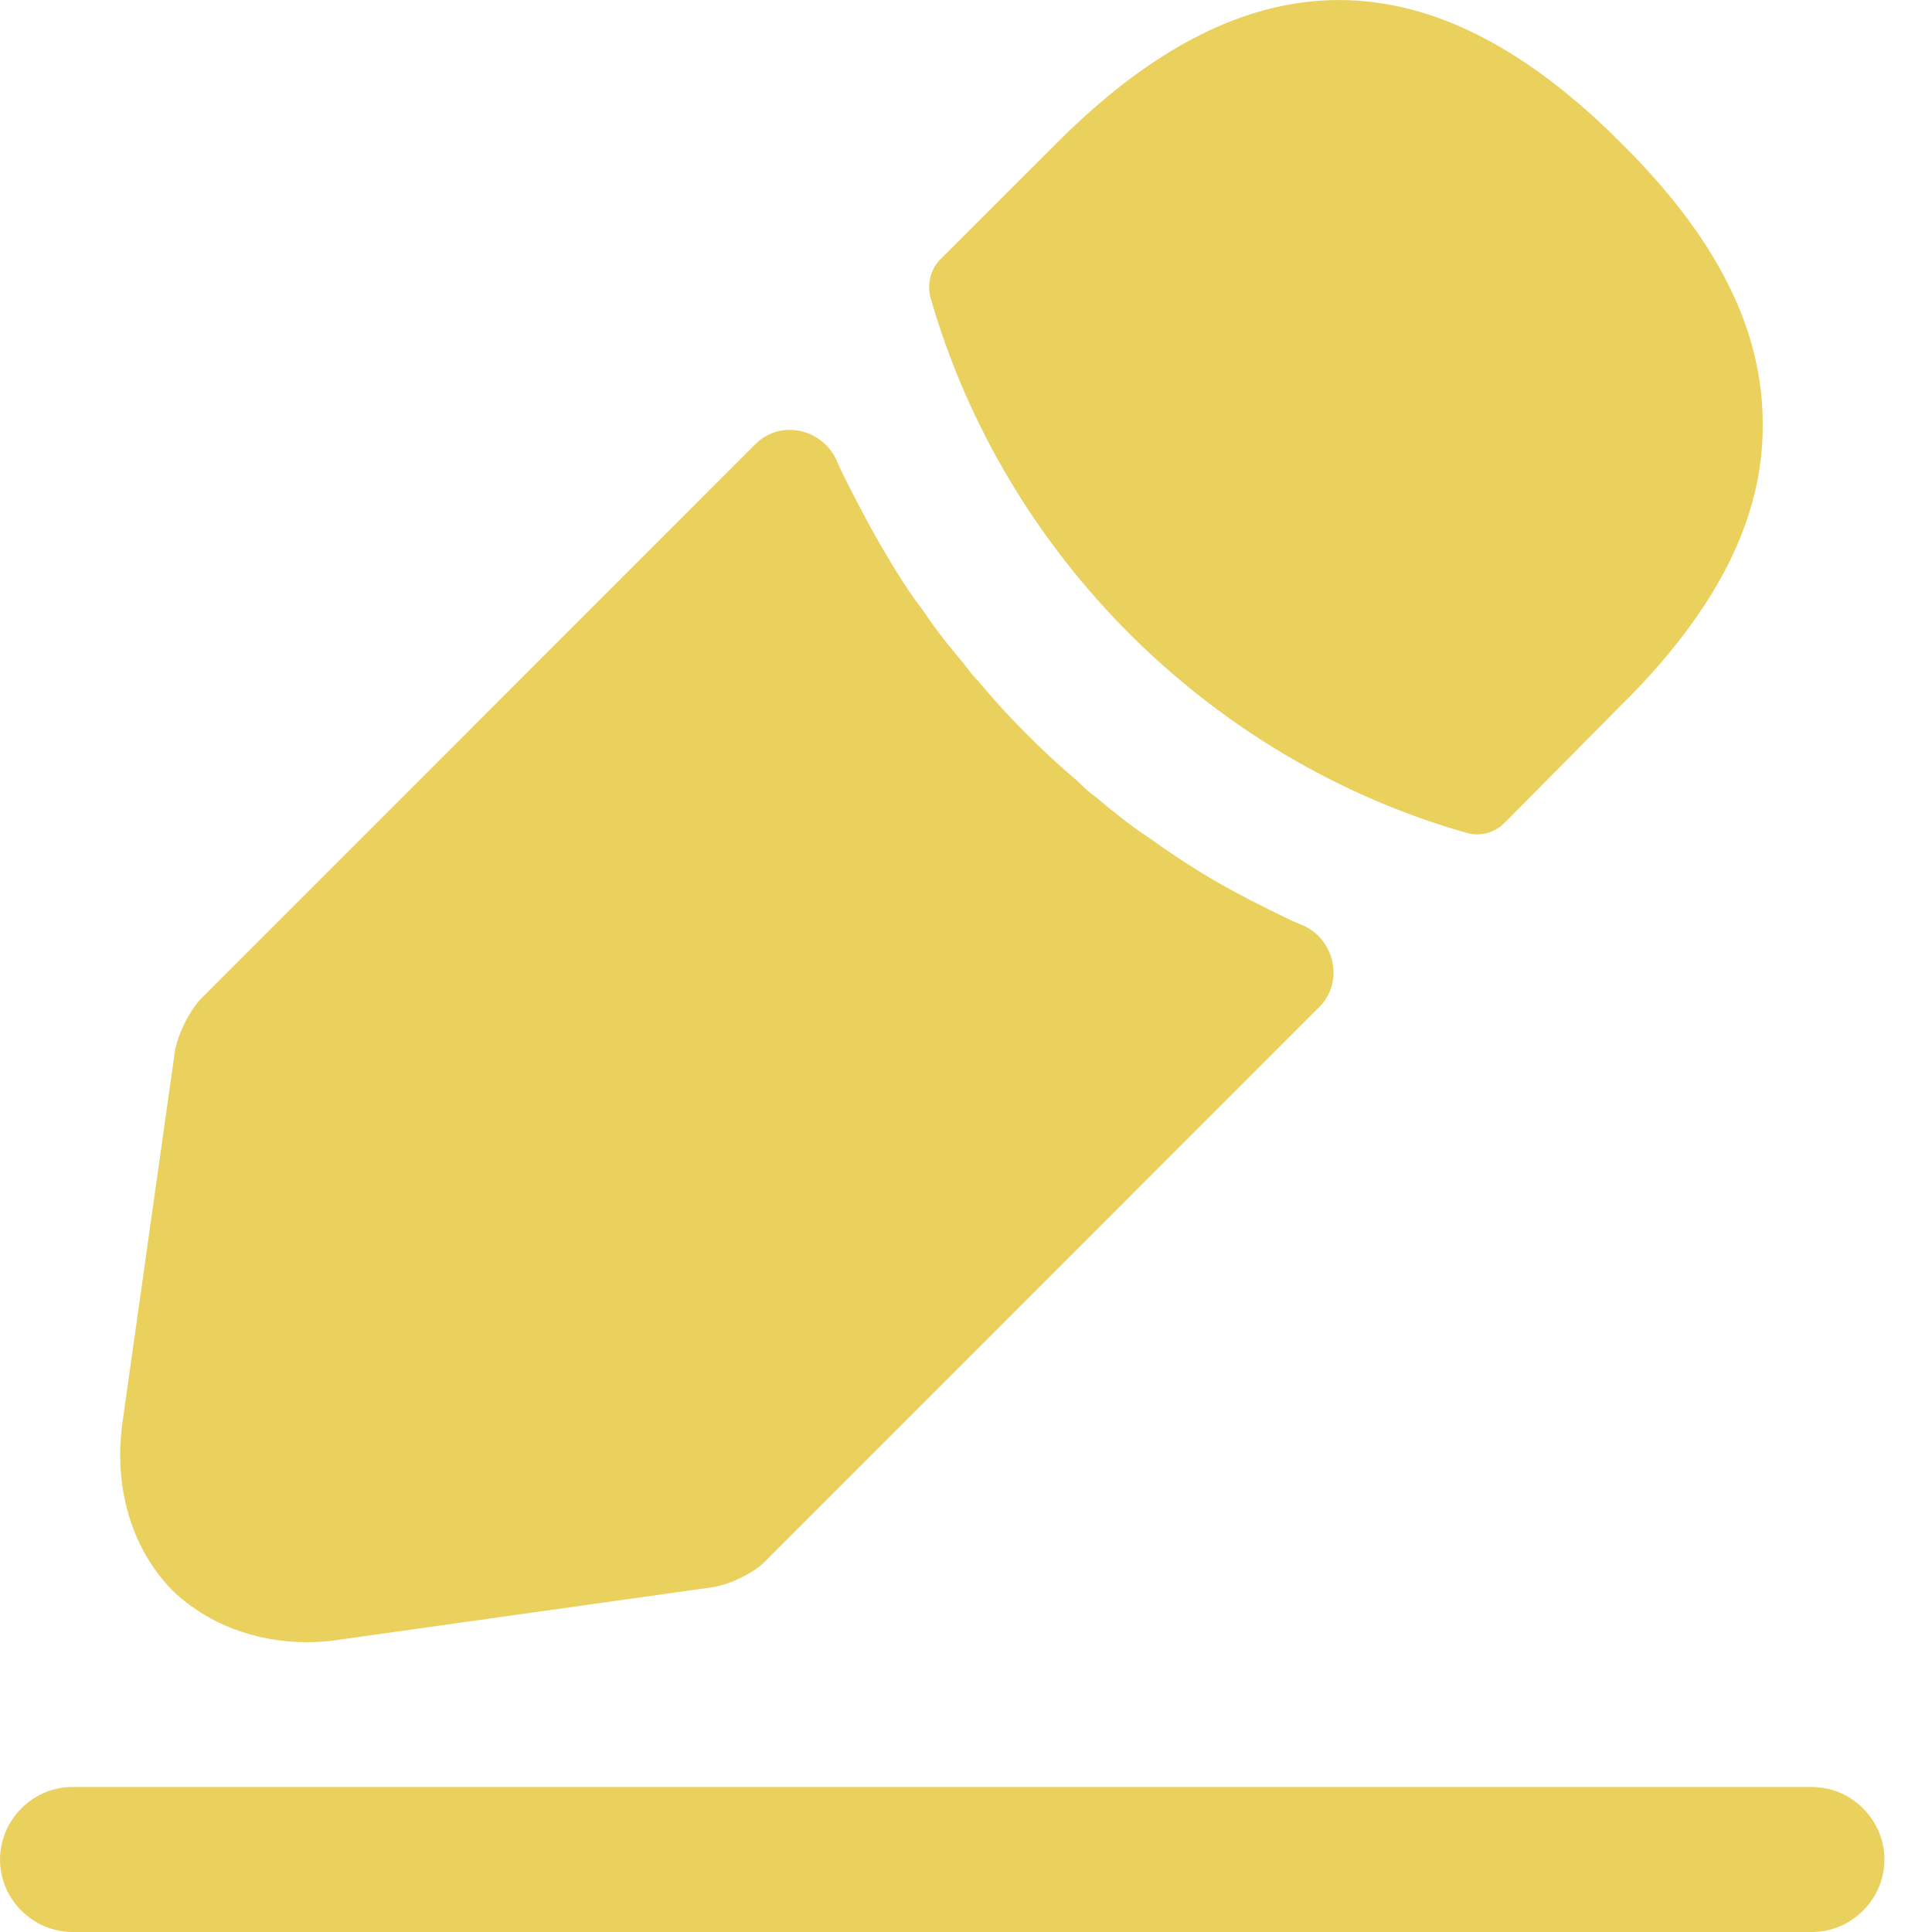 <svg width="16" height="16" viewBox="0 0 16 16" fill="none" xmlns="http://www.w3.org/2000/svg">
<path d="M15.006 16H0.6C0.272 16 0 15.728 0 15.4C0 15.071 0.272 14.799 0.6 14.799H15.006C15.334 14.799 15.606 15.071 15.606 15.4C15.606 15.728 15.334 16 15.006 16Z" fill="#EAD15E"/>
<path d="M13.421 1.18C11.869 -0.373 10.348 -0.413 8.756 1.18L7.787 2.148C7.707 2.228 7.675 2.356 7.707 2.468C8.316 4.589 10.012 6.285 12.133 6.894C12.165 6.902 12.197 6.91 12.229 6.91C12.317 6.91 12.397 6.878 12.461 6.814L13.421 5.845C14.214 5.061 14.598 4.301 14.598 3.532C14.606 2.74 14.222 1.972 13.421 1.18Z" fill="#EAD15E"/>
<path d="M10.692 7.622C10.46 7.51 10.236 7.398 10.02 7.27C9.844 7.166 9.676 7.053 9.508 6.933C9.372 6.845 9.212 6.717 9.06 6.589C9.044 6.581 8.988 6.533 8.924 6.469C8.659 6.245 8.363 5.957 8.099 5.637C8.075 5.621 8.035 5.565 7.979 5.493C7.899 5.397 7.763 5.237 7.643 5.053C7.547 4.933 7.435 4.757 7.331 4.58C7.203 4.364 7.091 4.148 6.979 3.924C6.962 3.888 6.945 3.852 6.93 3.816C6.811 3.549 6.464 3.471 6.257 3.677L1.673 8.262C1.569 8.366 1.473 8.566 1.449 8.702L1.016 11.767C0.936 12.312 1.089 12.824 1.425 13.168C1.713 13.448 2.113 13.6 2.545 13.6C2.641 13.6 2.737 13.592 2.833 13.576L5.906 13.144C6.05 13.12 6.251 13.024 6.347 12.92L10.925 8.341C11.133 8.133 11.055 7.777 10.785 7.661C10.754 7.648 10.723 7.635 10.692 7.622Z" fill="#EAD15E"/>
</svg>
